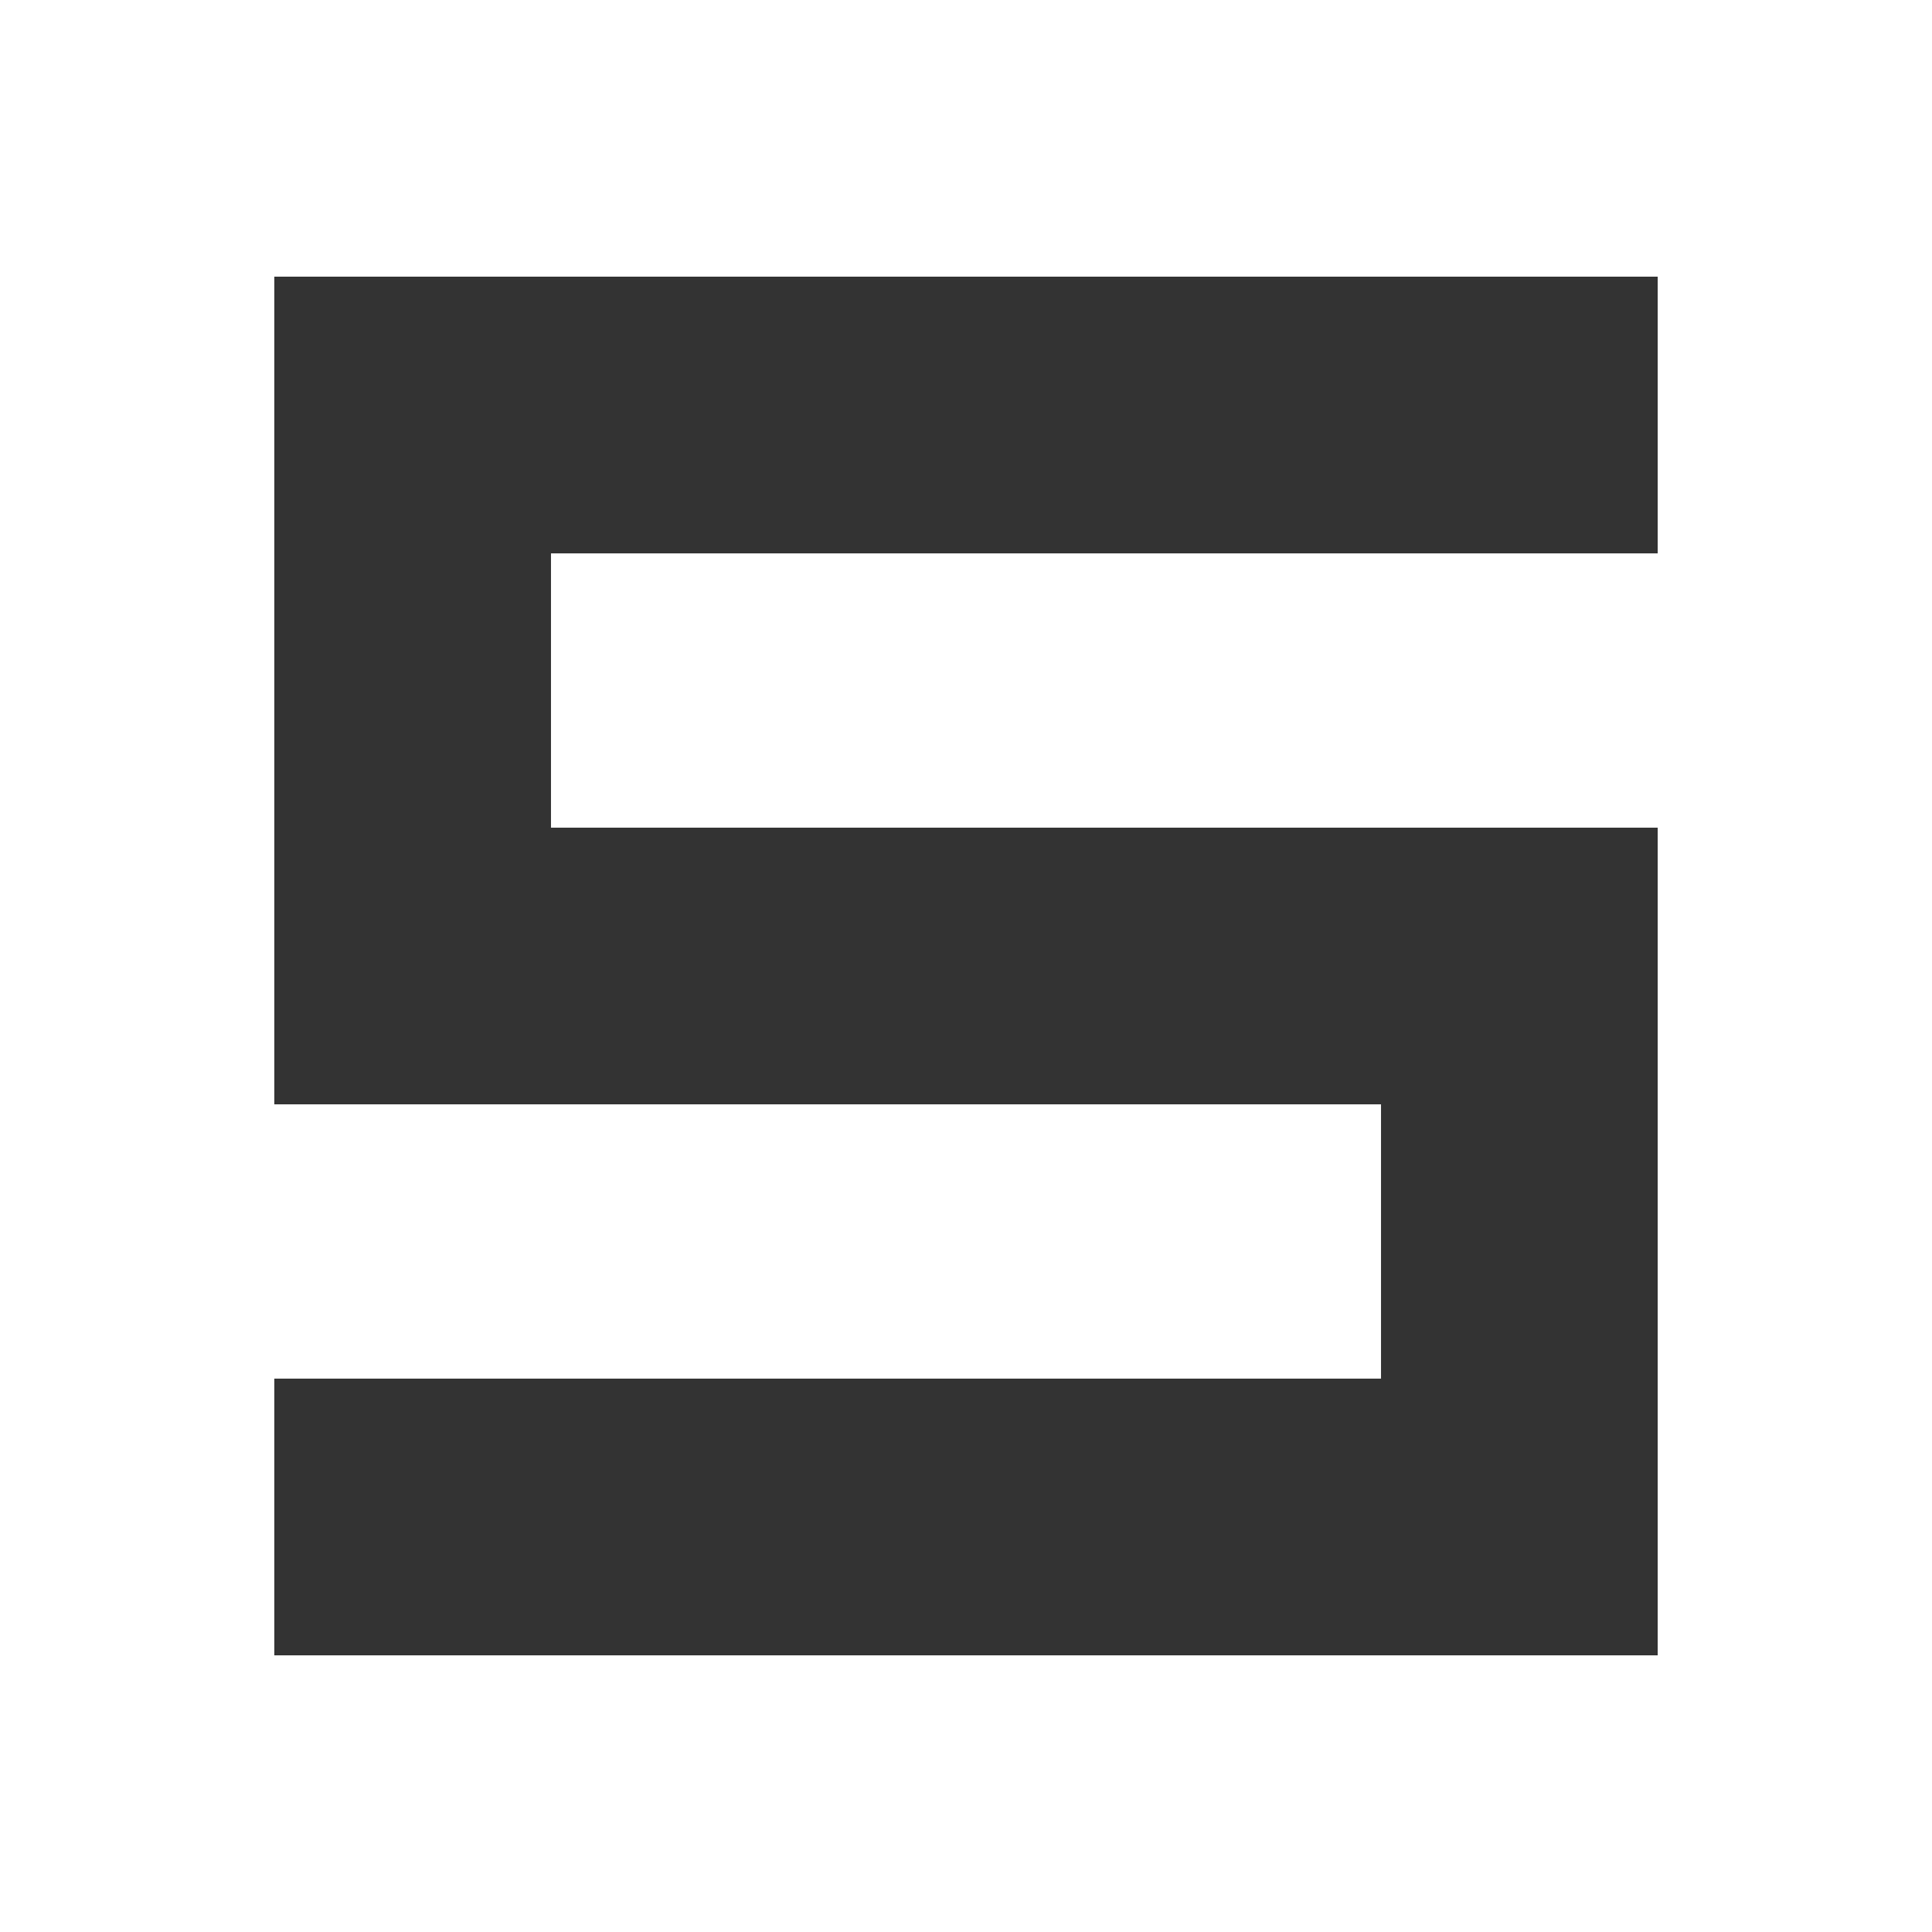<svg id="Layer_2" data-name="Layer 2" xmlns="http://www.w3.org/2000/svg" viewBox="0 0 48.88 48.88"><rect x="0" y="0" width="48.88" height="48.88" fill="#333333" stroke="none"/><defs><style>.cls-1{fill:#fff;}</style></defs><title>logo</title><path id="_Compound_Path_" data-name="&lt;Compound Path&gt;" class="cls-1" d="M273.71,283.88v48.88h48.88V283.88H273.71Zm41.94,14h-28v6.94h28v20.94h-35v-7h28v-6.94h-28V290.88h35v7Z" transform="translate(-273.71 -283.88)"/></svg>